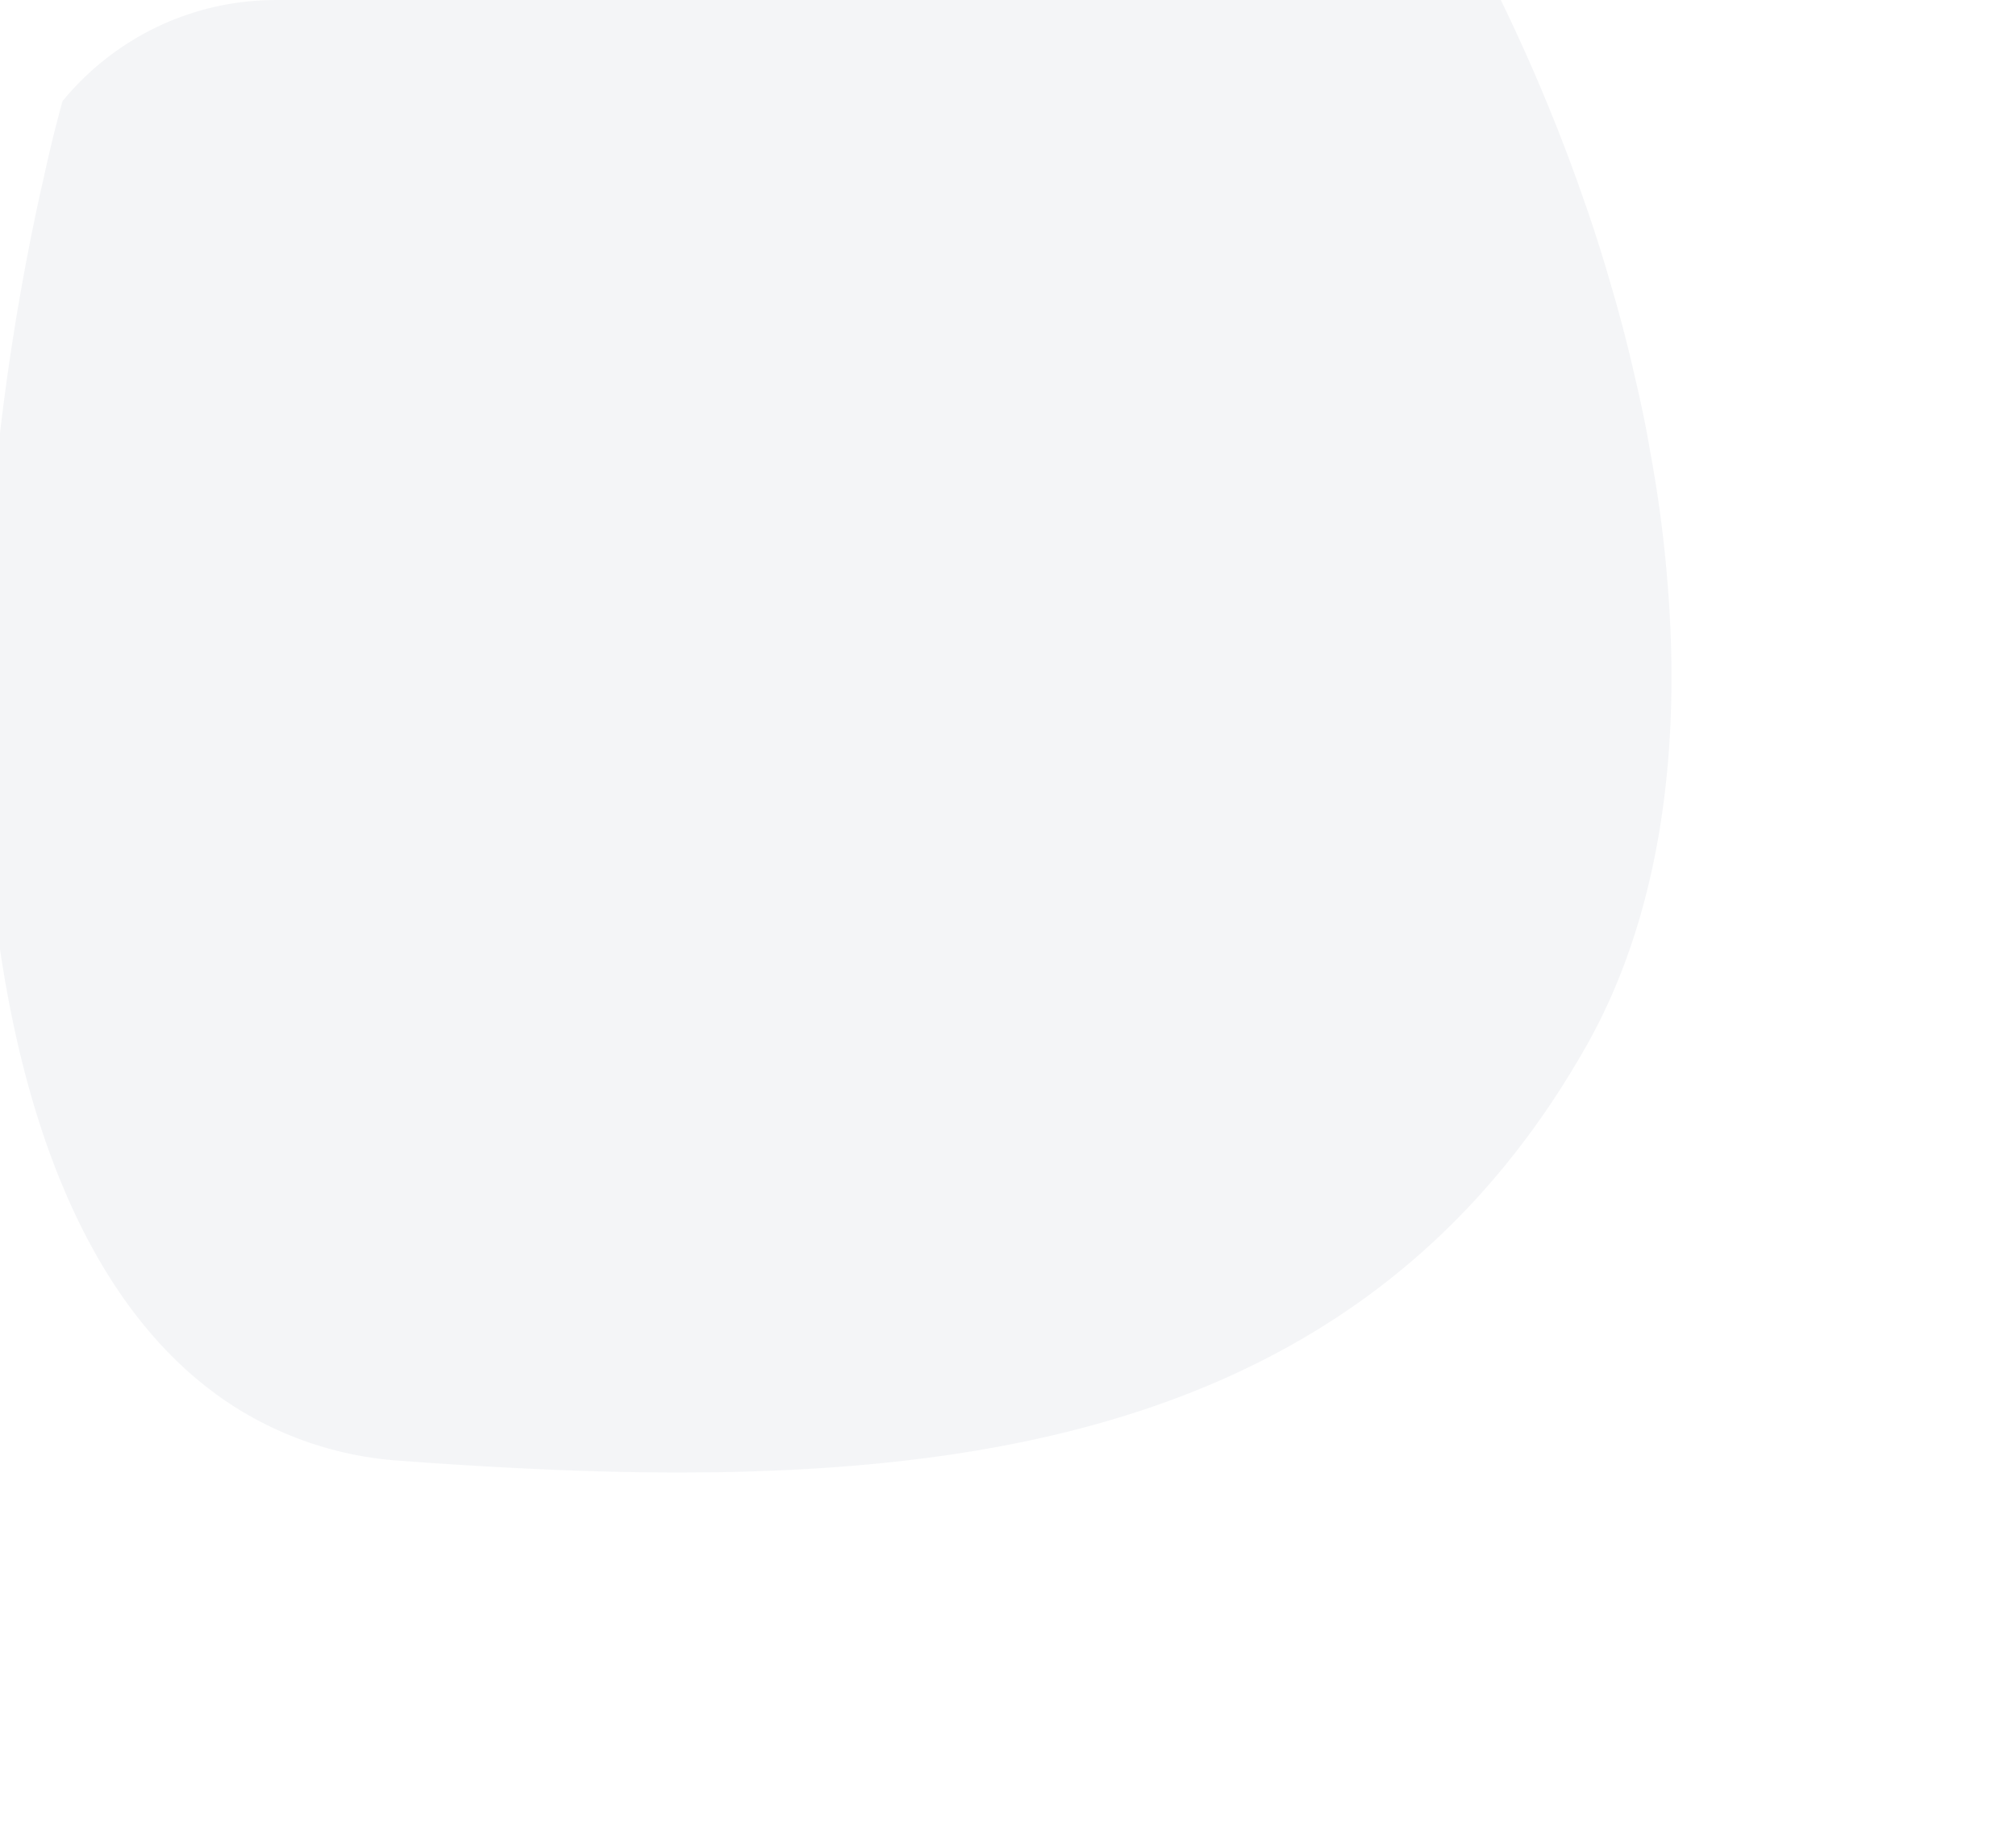 <svg xmlns="http://www.w3.org/2000/svg" xmlns:xlink="http://www.w3.org/1999/xlink" width="73" height="66" viewBox="0 0 73 66"><defs><style>.a{fill:#fff;stroke:#707070;}.b{clip-path:url(#a);}.c{fill:#173a56;opacity:0.05;}</style><clipPath id="a"><rect class="a" width="73" height="66" rx="10" transform="translate(-14694 -16790)"/></clipPath></defs><g class="b" transform="translate(14694 16790)"><path class="c" d="M-442.626,37.11a56.956,56.956,0,0,0,7.858,9.282c.135.134.277.269.418.4.426.4.865.808,1.3,1.2.757.694,1.536,1.366,2.329,2.011.418.354.849.7,1.274,1.041a88.872,88.872,0,0,0,15.428,9.9c1.614.808,3.228,1.529,4.821,2.152,8.313,3.293,16.051,4.064,21.389.8a12.765,12.765,0,0,0,4.305-4.381l.552-.913c1.706-2.854,3.335-5.72,4.765-8.6.34-.673.658-1.337.969-2.011,5.19-11.15,7.166-22.435-.19-33.535-2.86-4.318-7.555-7.68-13.19-10.06a46.479,46.479,0,0,0-5.028-1.8c-.857-.269-1.72-.5-2.6-.714q-1.668-.425-3.391-.744c-.879-.169-1.756-.318-2.641-.446l-1.1-.149a66.906,66.906,0,0,0-7.9-.537C-413.6,0-413.951,0-414.291,0c-1.593.008-3.171.071-4.729.2-.418.028-.835.064-1.253.113-7.951.772-15.244,3.051-20.2,6.832a19.433,19.433,0,0,0-2.9,2.69c-.156.177-.305.354-.446.537-.05.057-.093.113-.142.171a18.97,18.97,0,0,0-2.465,3.979c-3.151,6.86-1.309,14.427,3.081,21.478C-443.107,36.374-442.874,36.743-442.626,37.11Z" transform="matrix(0.454, 0.891, -0.891, 0.454, -14452.335, -16422.408)"/></g></svg>